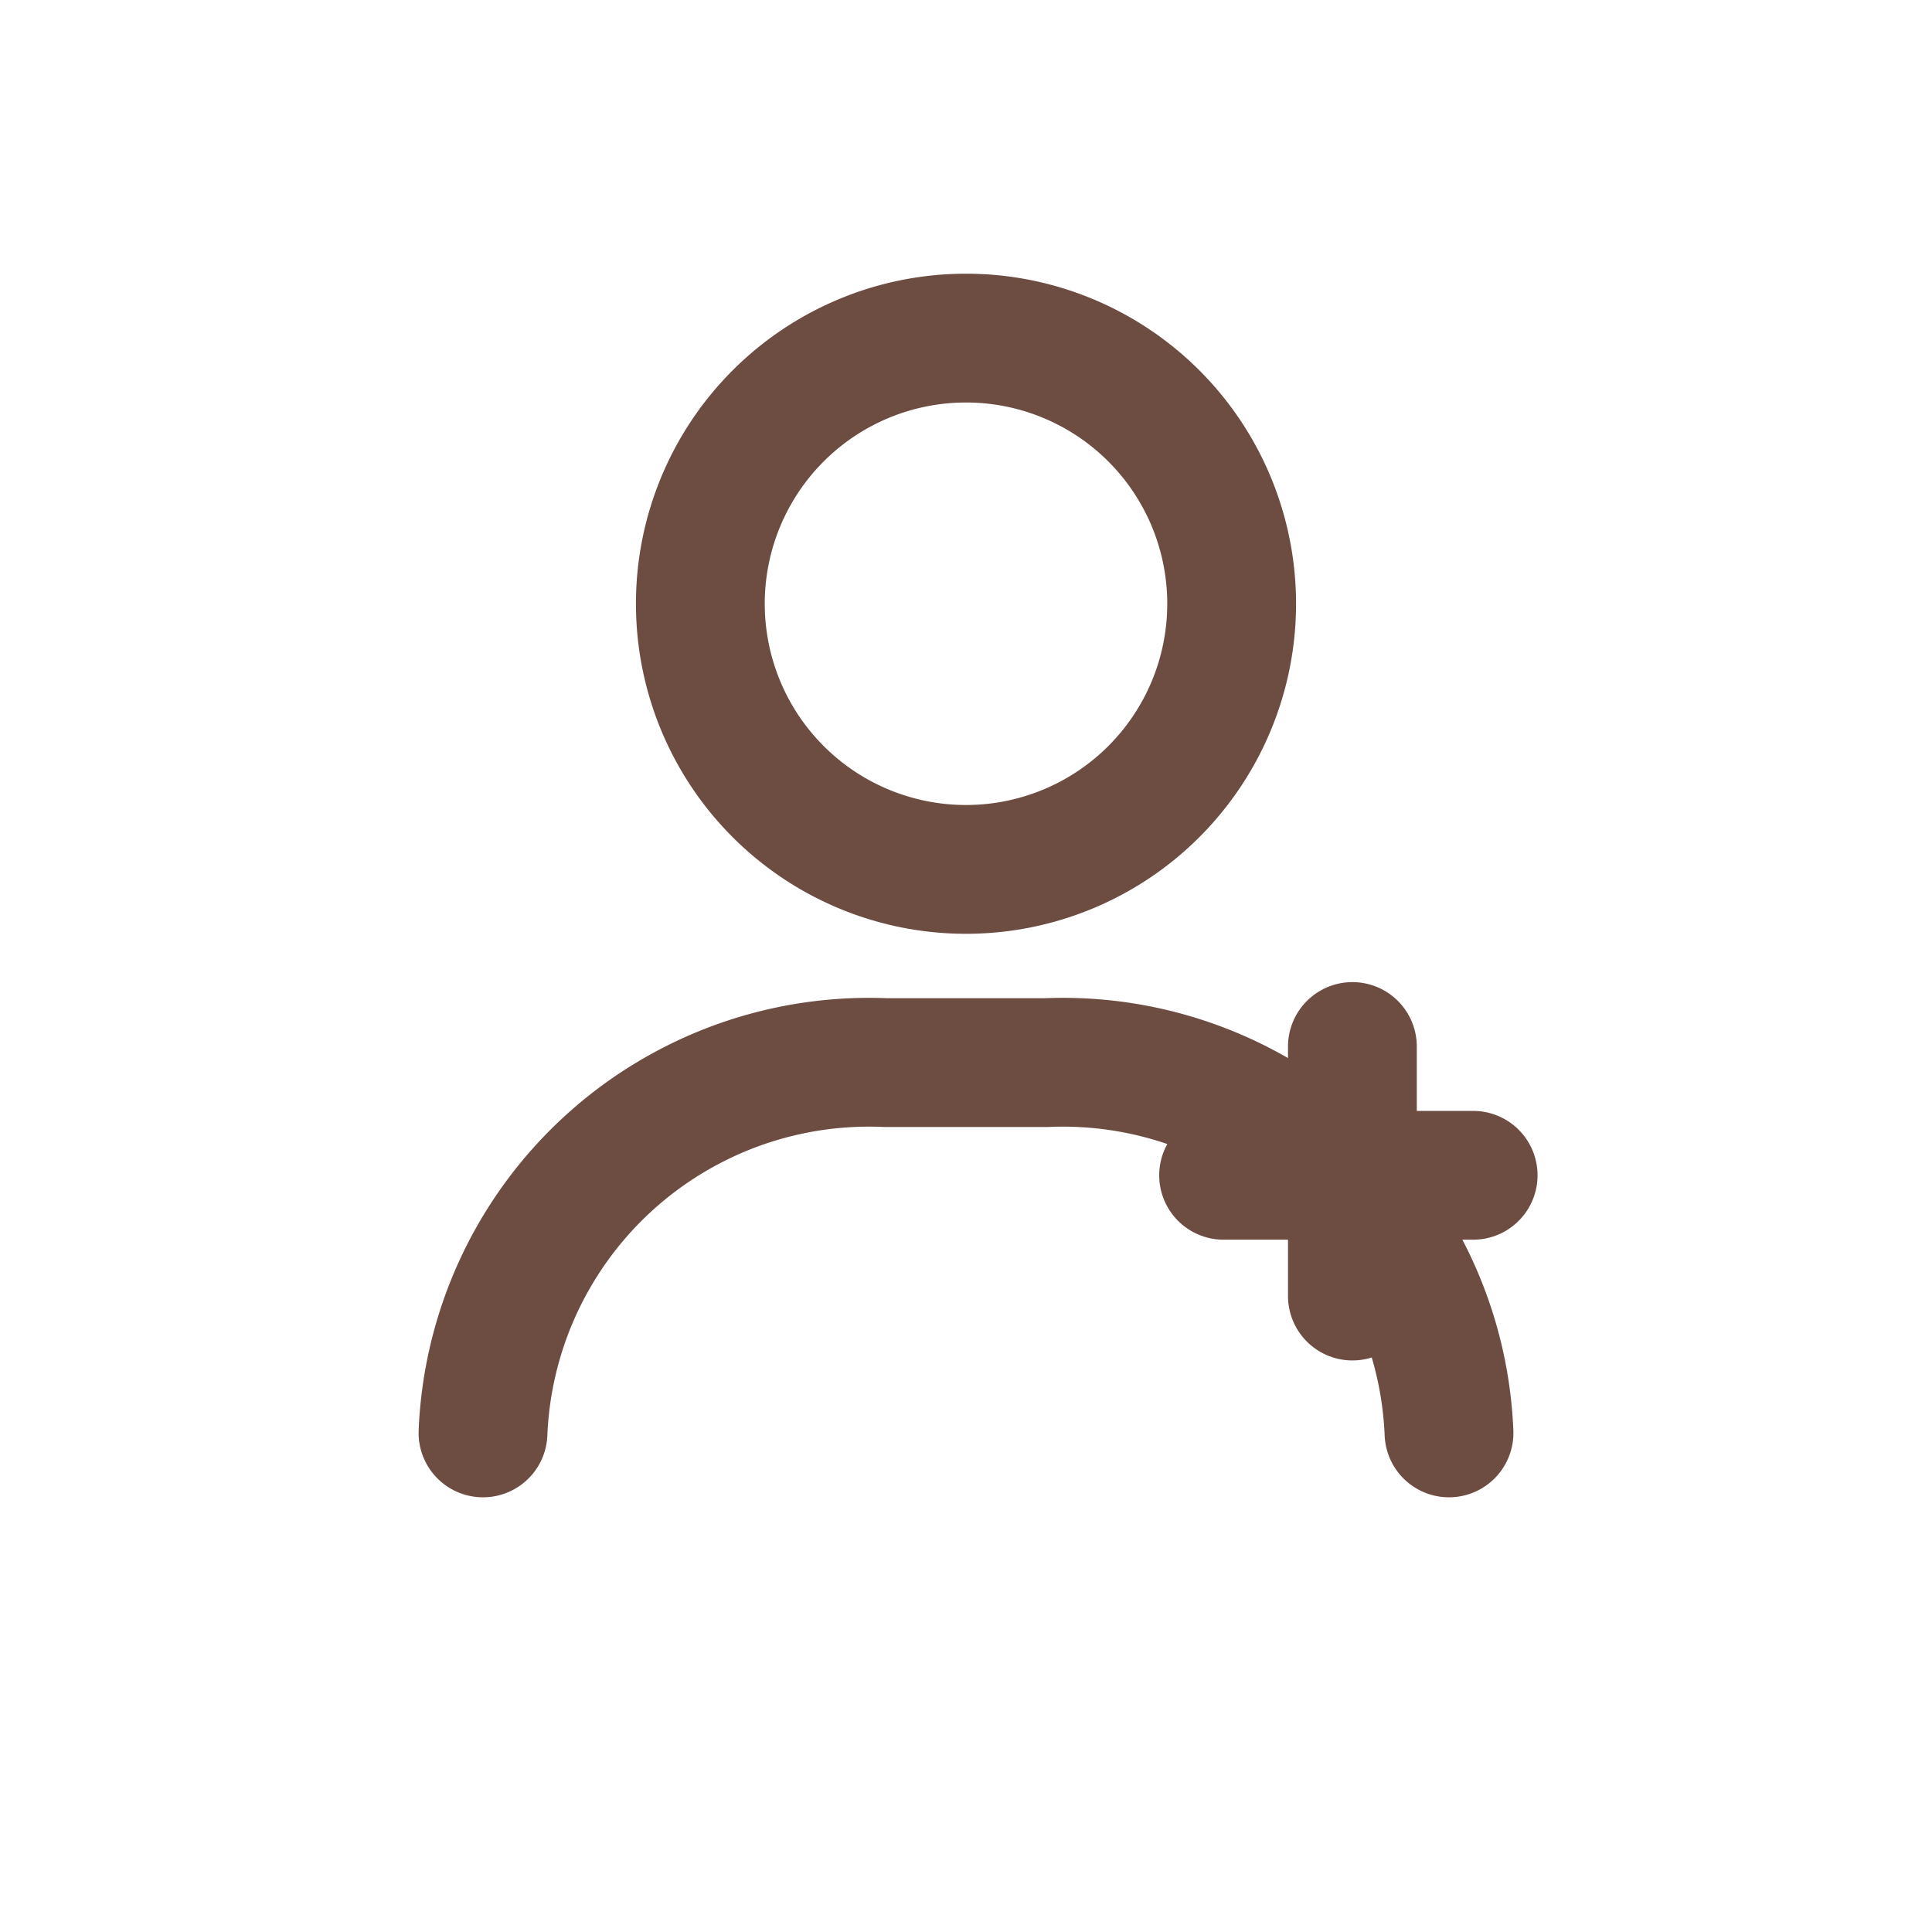 <svg width="24" height="24" viewBox="0 0 24 24" fill="none" xmlns="http://www.w3.org/2000/svg">
  <g stroke="#6D4C41" stroke-width="1.6" stroke-linecap="round" stroke-linejoin="round">
    <path d="M12 4.2a3.3 3.3 0 110 6.6 3.3 3.3 0 010-6.6z"/>
    <path d="M6 17.8a4.8 4.8 0 015-4.6h2a4.8 4.8 0 015 4.6"/>
    <path d="M15.2 14.6h3.1"/>
    <path d="M16.8 13v3.1"/>
  </g>
</svg>
